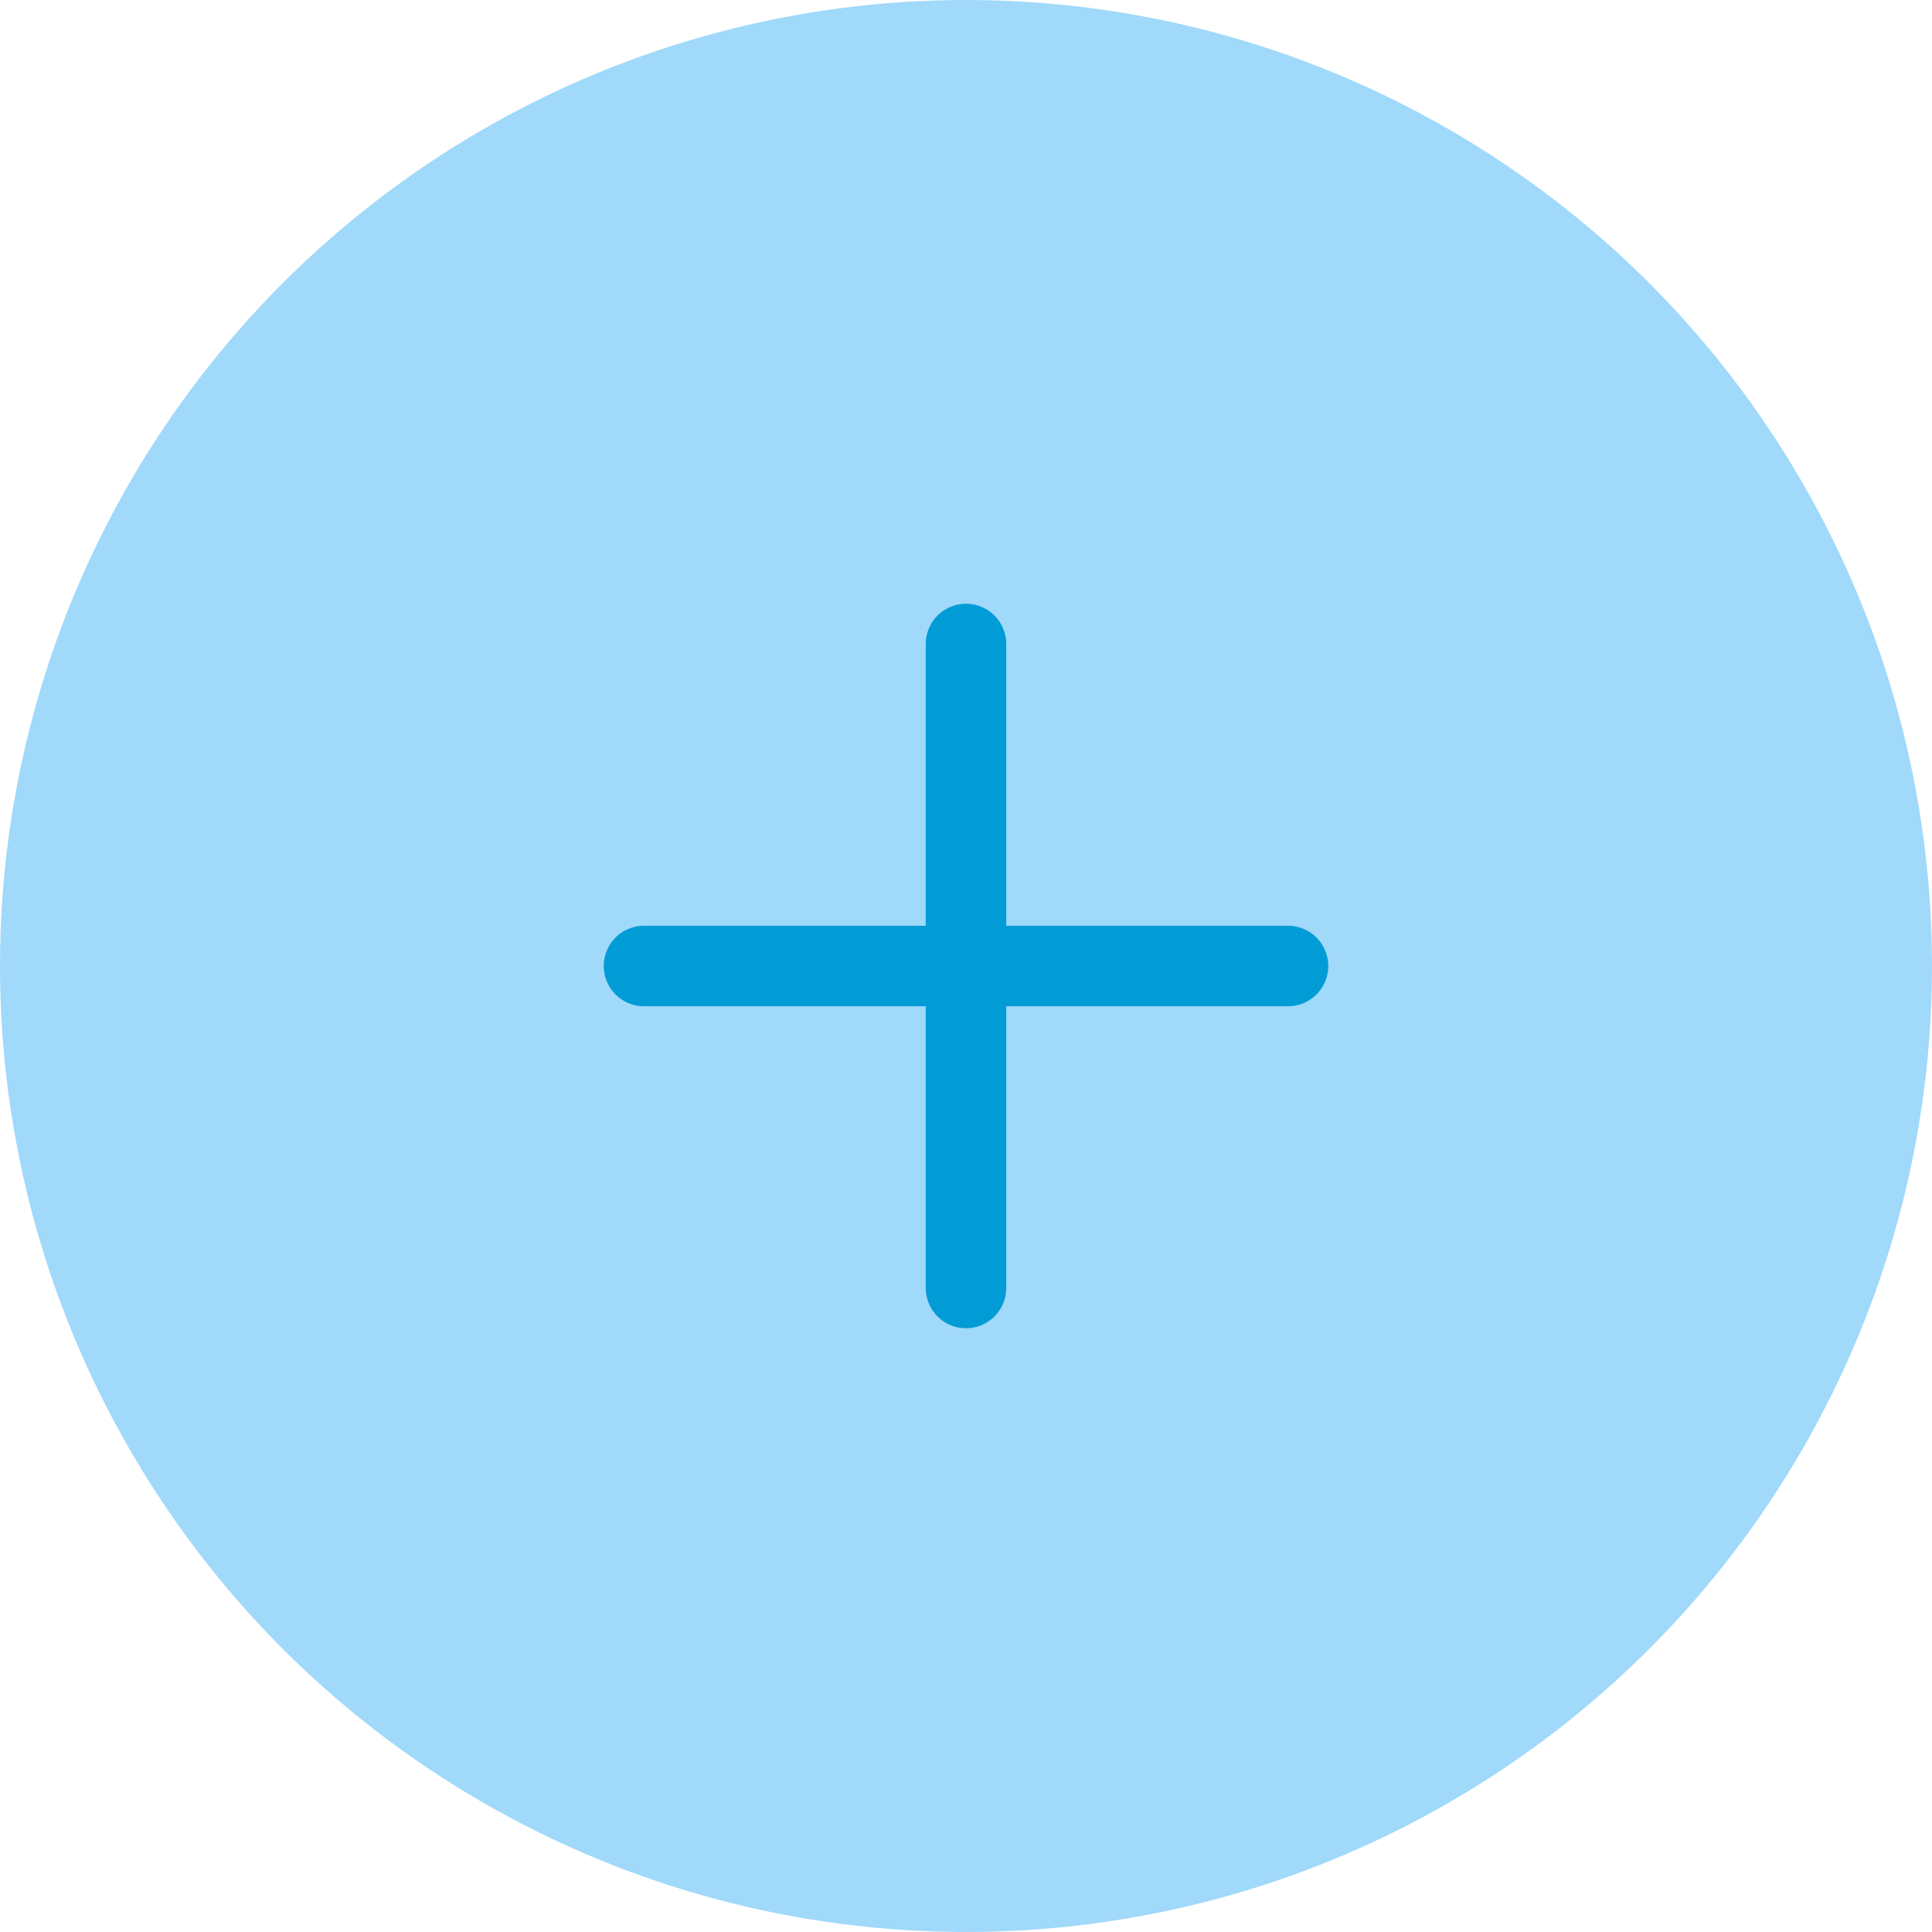 <svg width="36" height="36" viewBox="0 0 36 36" fill="none" xmlns="http://www.w3.org/2000/svg">
<circle cx="18" cy="18" r="18" fill="#A0D9FA"/>
<path d="M12 18H24" stroke="#019CD5" stroke-width="1.5" stroke-linecap="round" stroke-linejoin="round"/>
<path d="M18 24L18 12" stroke="#019CD5" stroke-width="1.5" stroke-linecap="round" stroke-linejoin="round"/>
</svg>
